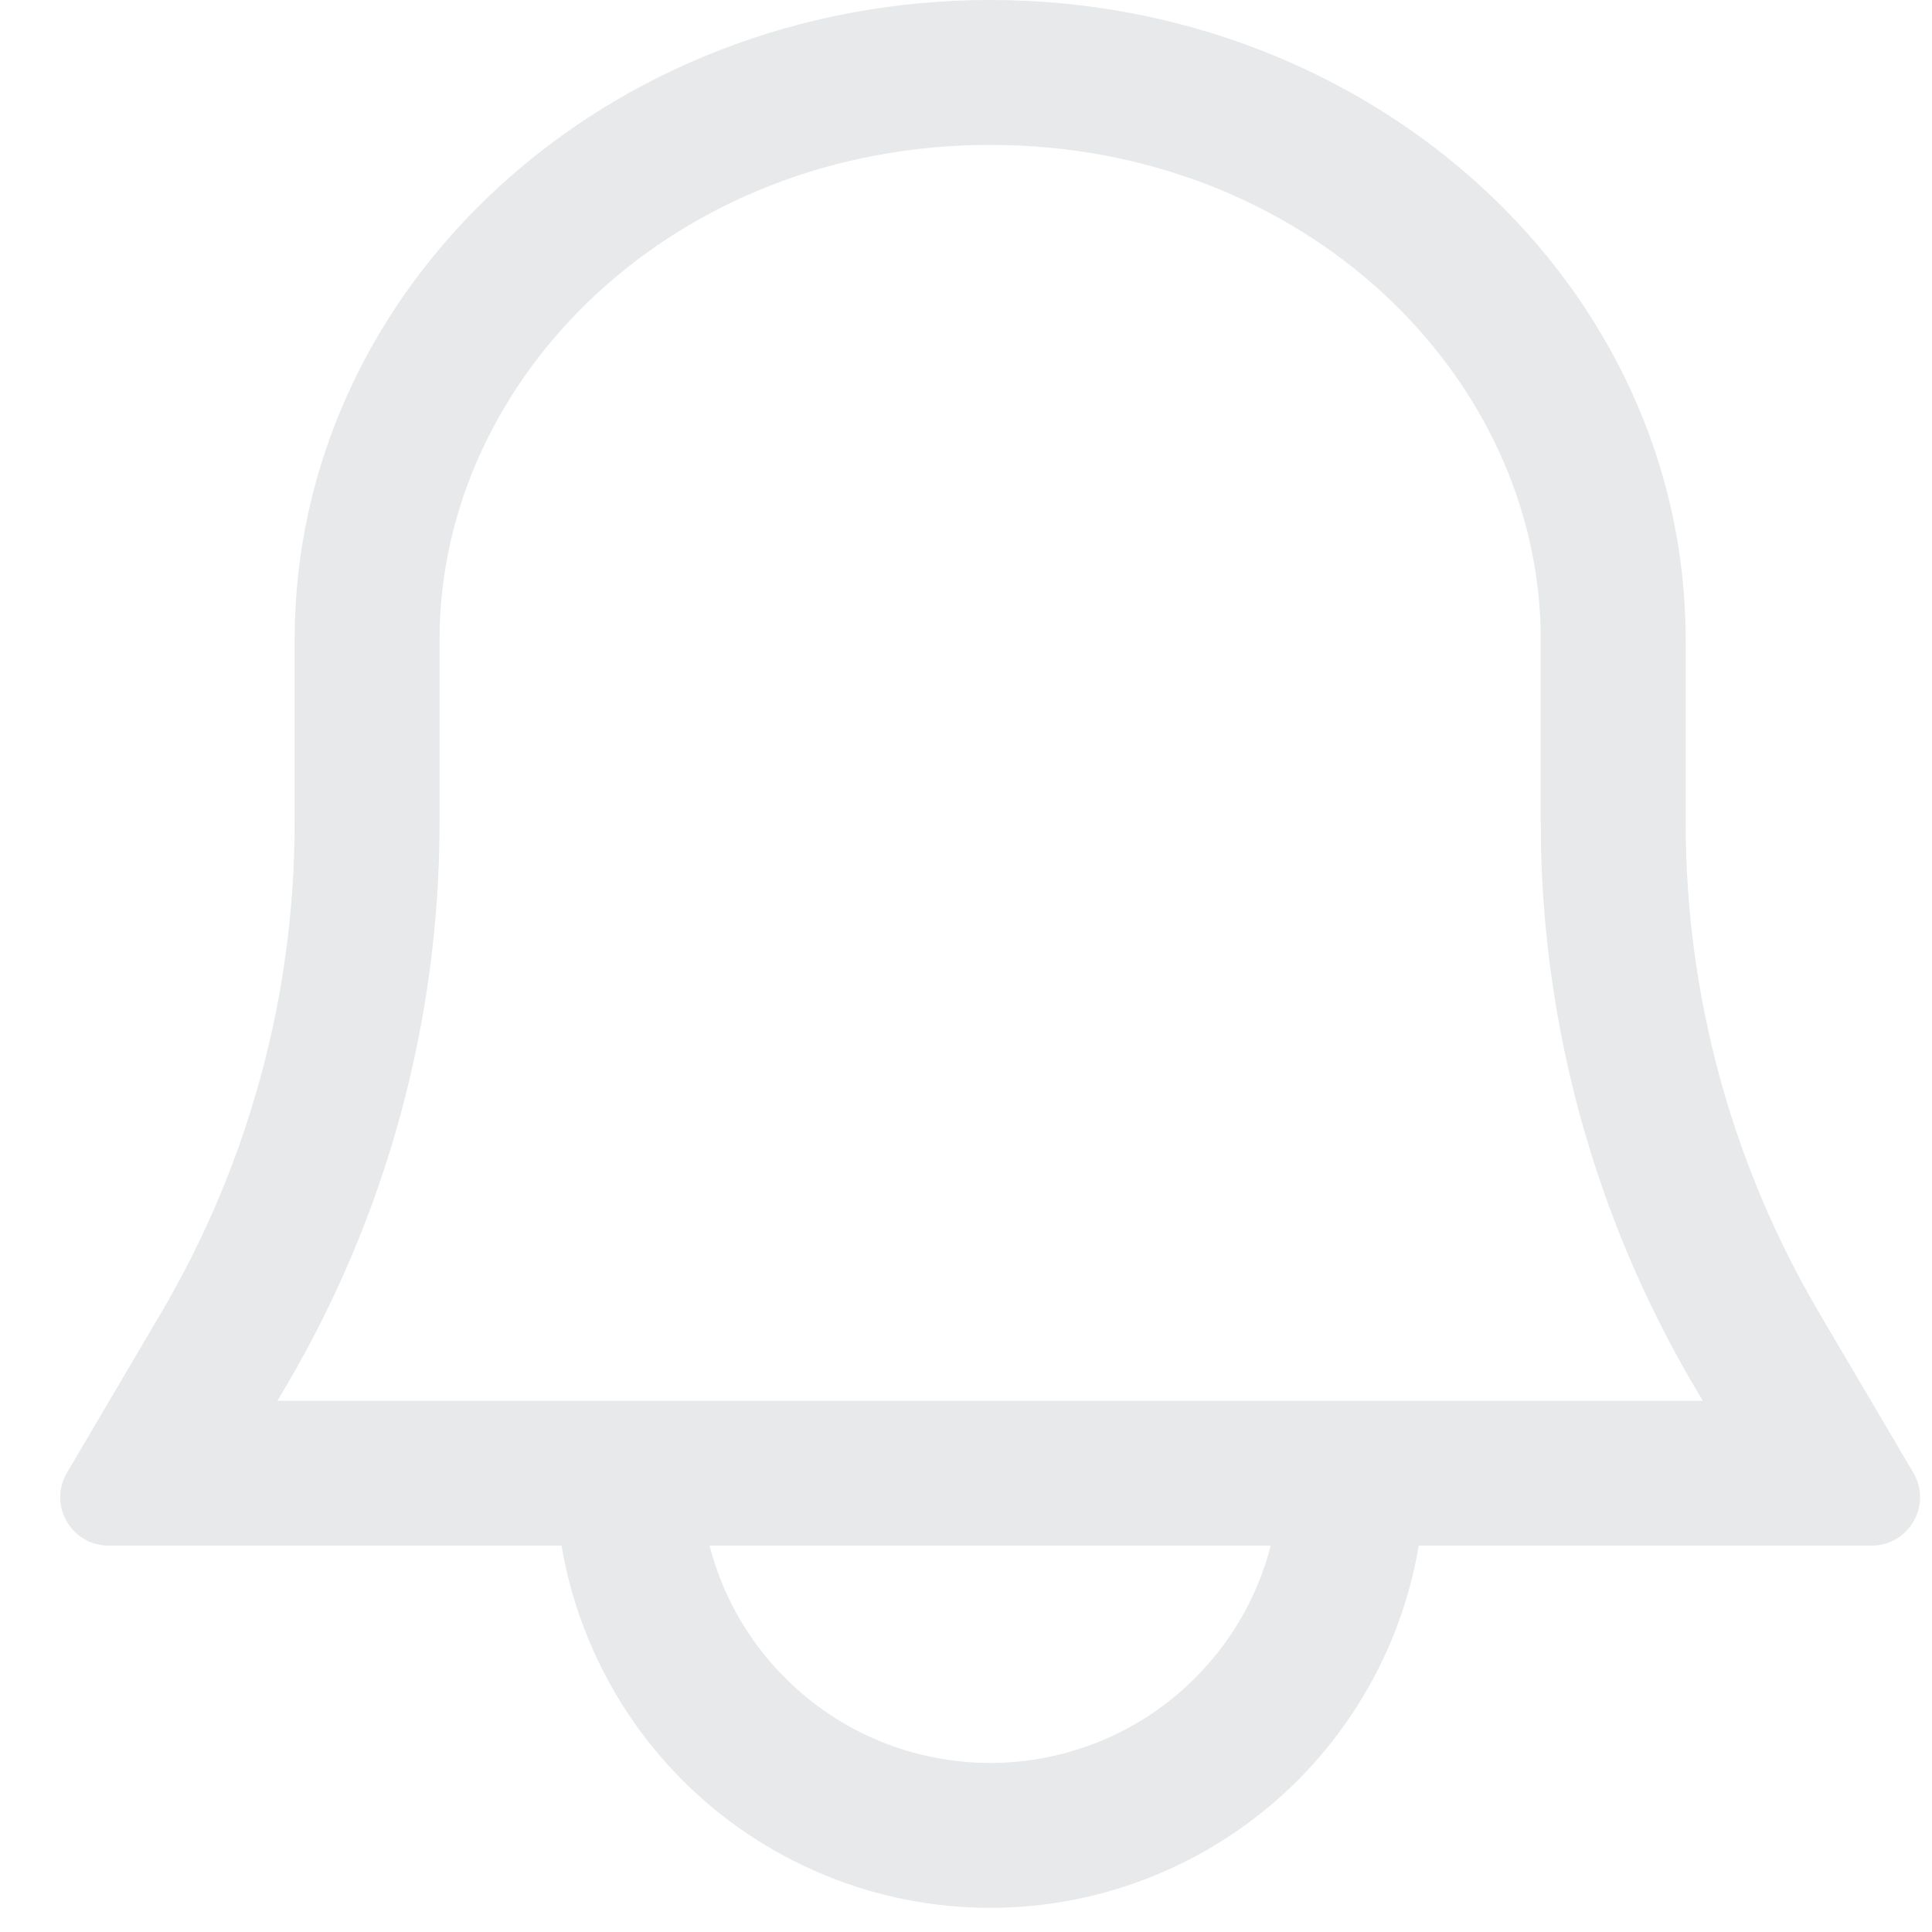 <svg width="20" height="20" viewBox="0 0 20 20" fill="none" xmlns="http://www.w3.org/2000/svg">
<path fill-rule="evenodd" clip-rule="evenodd" d="M17.45 8.518C17.45 10.301 17.927 12.052 18.831 13.589L19.807 15.246C20.003 15.58 19.762 16 19.376 16H14.687C14.631 16.333 14.537 16.659 14.408 16.972C14.181 17.518 13.85 18.014 13.432 18.432C13.014 18.85 12.518 19.181 11.972 19.407C11.426 19.634 10.841 19.75 10.25 19.75C9.659 19.75 9.074 19.634 8.528 19.407C7.982 19.181 7.486 18.85 7.068 18.432C6.65 18.014 6.319 17.518 6.093 16.972C5.963 16.659 5.869 16.333 5.813 16H1.124C0.738 16 0.497 15.58 0.693 15.246L1.669 13.589C2.573 12.052 3.05 10.301 3.05 8.518V6.621C3.05 2.964 6.274 0 10.25 0C14.226 0 17.45 2.964 17.45 6.621V8.518ZM4.55 6.621C4.55 3.909 6.981 1.5 10.25 1.5C13.519 1.5 15.95 3.909 15.95 6.621V8.518C15.95 10.569 16.498 12.582 17.538 14.35L17.627 14.5H2.873L2.961 14.35C4.002 12.582 4.55 10.569 4.55 8.518V6.621ZM7.345 16C7.38 16.135 7.425 16.268 7.478 16.398C7.629 16.762 7.85 17.093 8.129 17.371C8.407 17.65 8.738 17.871 9.102 18.022C9.466 18.172 9.856 18.25 10.25 18.25C10.644 18.25 11.034 18.172 11.398 18.022C11.762 17.871 12.093 17.65 12.371 17.371C12.65 17.093 12.871 16.762 13.022 16.398C13.075 16.268 13.12 16.135 13.155 16H7.345Z" fill="#E7E9EA"/>
</svg>
